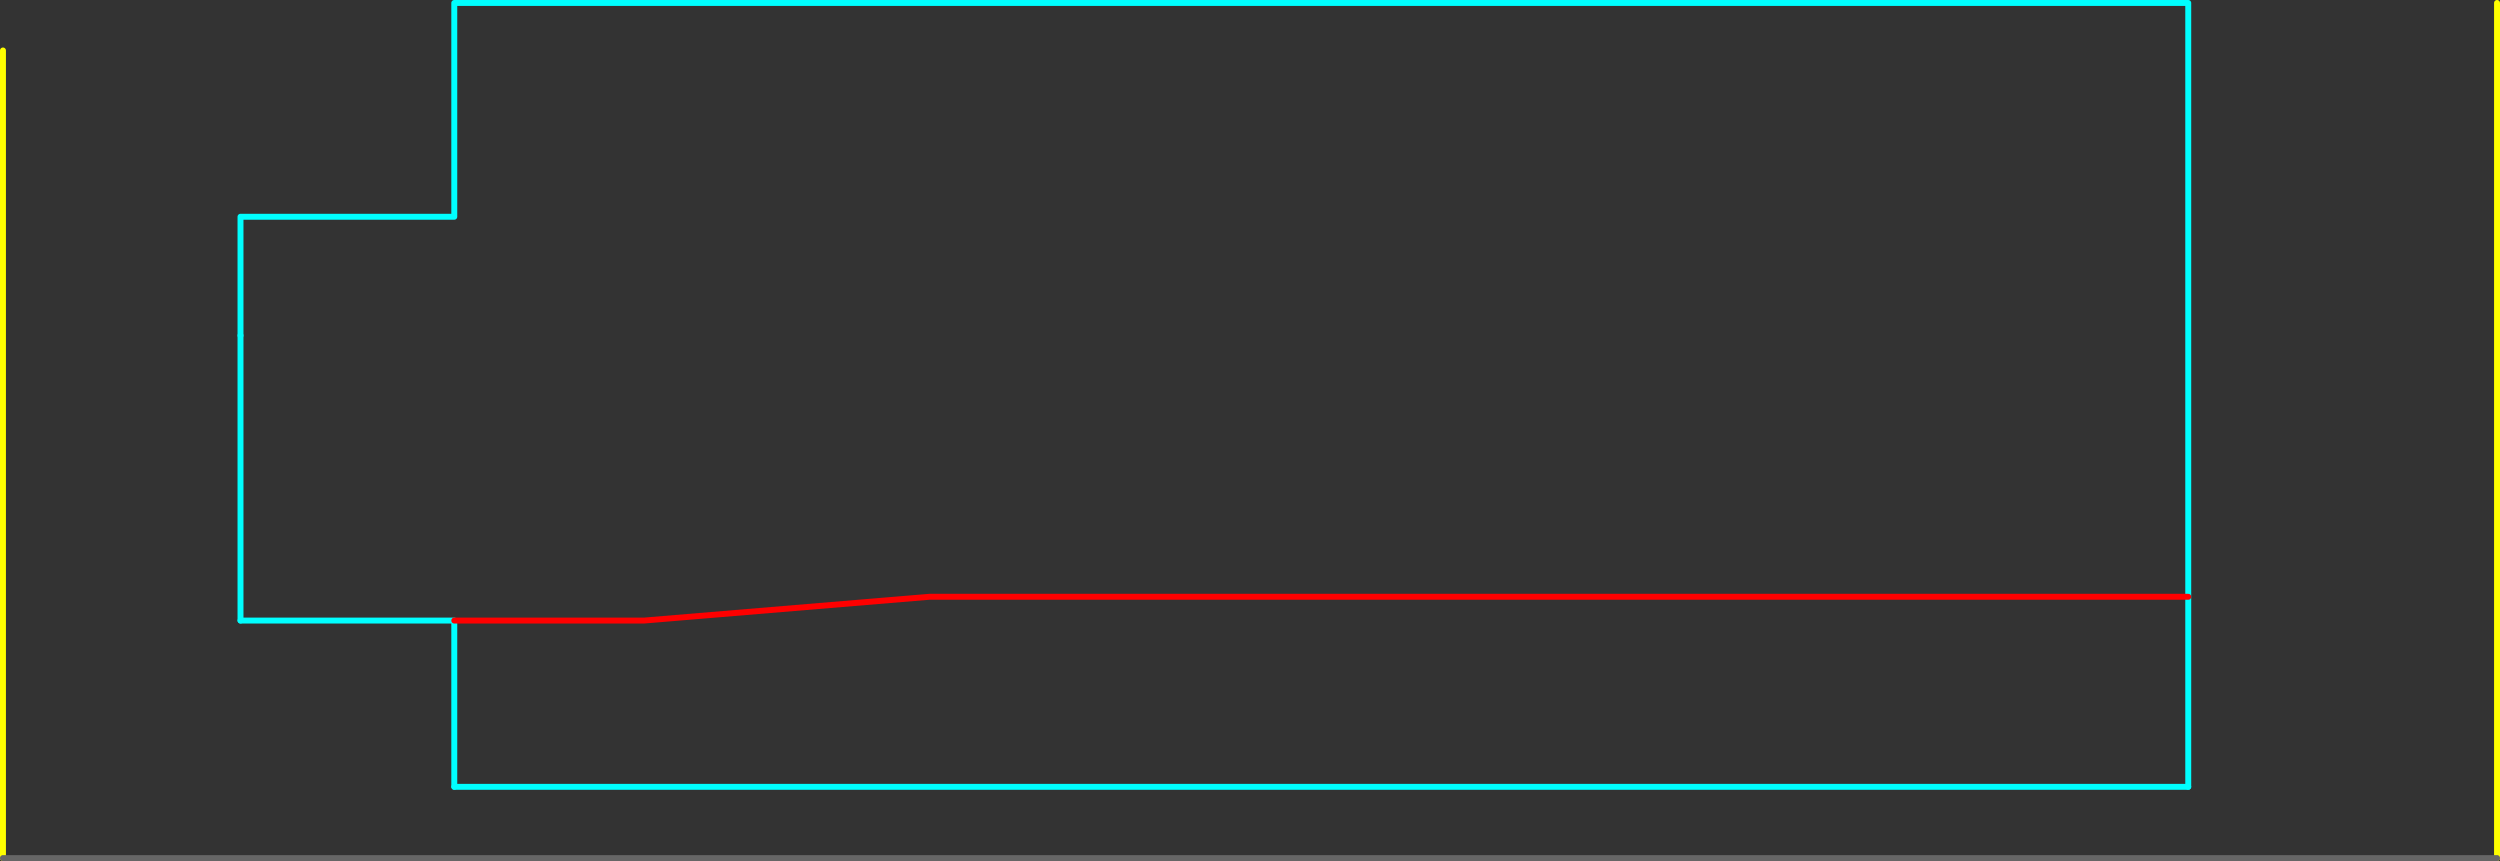 <?xml version="1.0" encoding="UTF-8" standalone="no"?>
<svg xmlns:ffdec="https://www.free-decompiler.com/flash" xmlns:xlink="http://www.w3.org/1999/xlink" ffdec:objectType="frame" height="725.0px" width="2105.0px" xmlns="http://www.w3.org/2000/svg">
  <rect width="100%" height="100%" fill="#333333" stroke="none"/>
  <g transform="matrix(1.0, 0.0, 0.0, 1.0, 582.5, 382.5)">
    <use ffdec:characterId="1759" height="725.0" transform="matrix(1.0, 0.0, 0.0, 1.0, -582.5, -382.5)" width="2105.0" xlink:href="#shape0"/>
    <use ffdec:characterId="624" height="5.0" id="am_Water_Blue" transform="matrix(1.0, 0.0, 0.0, 1.0, -202.5, 277.5)" width="1465.0" xlink:href="#sprite0"/>
    <use ffdec:characterId="318" height="245.0" id="am_DoorLocal_X" transform="matrix(1.0, 0.0, 0.0, 1.0, -382.5, -102.5)" width="5.0" xlink:href="#sprite1"/>
    <use ffdec:characterId="1760" height="5.0" transform="matrix(1.0, 0.0, 0.0, 1.0, -582.5, 337.5)" width="2105.0" xlink:href="#shape3"/>
  </g>
  <defs>
    <g id="shape0" transform="matrix(1.0, 0.0, 0.0, 1.0, 582.5, 382.5)">
      <path d="M1520.0 -380.0 L1520.0 340.0 M-580.0 -340.0 L-580.0 340.0" fill="none" stroke="#ffff00" stroke-linecap="round" stroke-linejoin="round" stroke-width="5.0"/>
      <path d="M1260.0 280.0 L1260.0 140.0 1260.0 120.0 1260.0 -380.0 -200.0 -380.0 -200.0 -200.0 -380.0 -200.0 -380.0 -100.0 M-200.0 140.0 L-200.0 280.0 M-200.0 140.0 L-380.0 140.0" fill="none" stroke="#00ffff" stroke-linecap="round" stroke-linejoin="round" stroke-width="5.0"/>
      <path d="M1260.0 120.0 L200.0 120.0 -40.0 140.0 -200.0 140.0" fill="none" stroke="#ff0000" stroke-linecap="round" stroke-linejoin="round" stroke-width="5.0"/>
    </g>
    <g id="sprite0" transform="matrix(1.0, 0.0, 0.0, 1.0, 2.5, 2.5)">
      <use ffdec:characterId="623" height="5.0" transform="matrix(1.0, 0.0, 0.0, 1.0, -2.5, -2.5)" width="1465.0" xlink:href="#shape1"/>
    </g>
    <g id="shape1" transform="matrix(1.0, 0.0, 0.0, 1.0, 2.5, 2.5)">
      <path d="M0.0 0.0 L1460.0 0.0" fill="none" stroke="#00ffff" stroke-linecap="round" stroke-linejoin="round" stroke-width="5.0"/>
    </g>
    <g id="sprite1" transform="matrix(1.0, 0.0, 0.0, 1.0, 2.5, 2.5)">
      <use ffdec:characterId="317" height="245.0" transform="matrix(1.0, 0.0, 0.0, 1.0, -2.5, -2.5)" width="5.0" xlink:href="#shape2"/>
    </g>
    <g id="shape2" transform="matrix(1.0, 0.0, 0.0, 1.0, 2.5, 2.5)">
      <path d="M0.0 0.0 L0.0 240.0" fill="none" stroke="#00ffff" stroke-linecap="round" stroke-linejoin="round" stroke-width="5.0"/>
    </g>
    <g id="shape3" transform="matrix(1.0, 0.0, 0.0, 1.0, 582.5, -337.5)">
      <path d="M-580.0 340.0 L1520.0 340.0" fill="none" stroke="#666666" stroke-linecap="round" stroke-linejoin="round" stroke-width="5.0"/>
    </g>
  </defs>
</svg>
